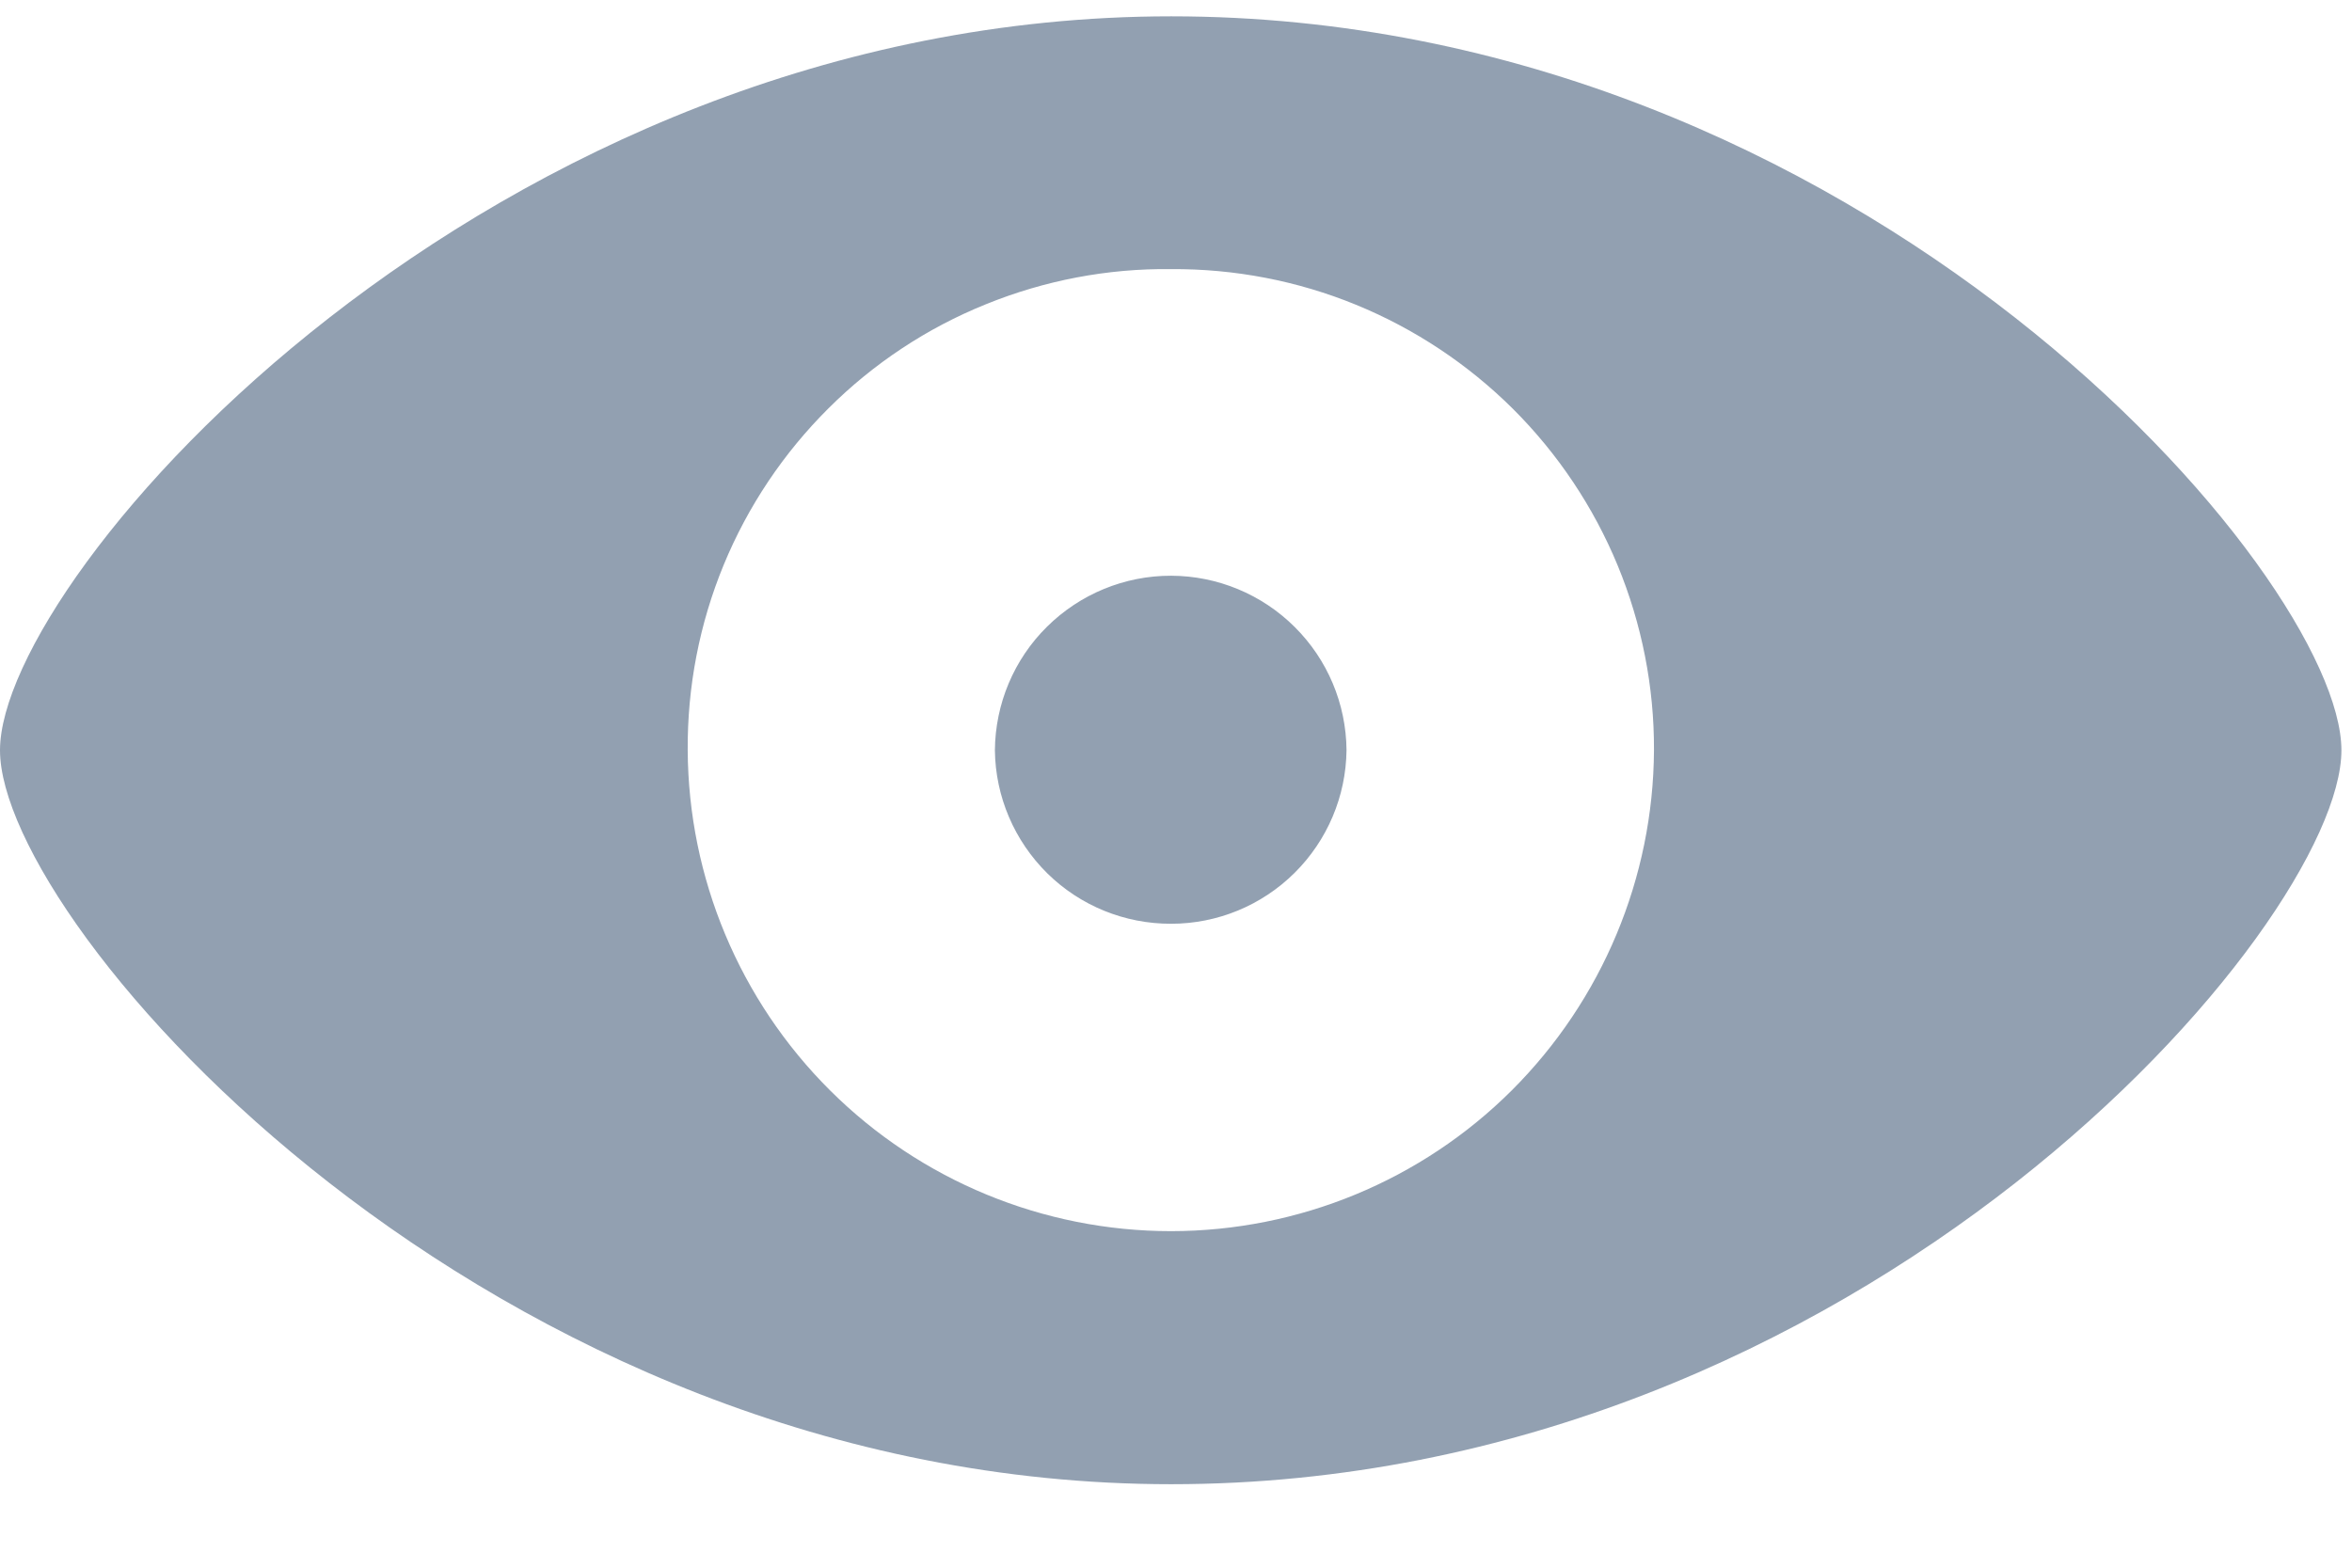 <svg width="18" height="12" viewBox="0 0 18 12" fill="none" xmlns="http://www.w3.org/2000/svg">
<path d="M8.963 11.361C14.257 11.361 17.919 7.078 17.919 5.743C17.919 4.408 14.251 0.125 8.963 0.125C3.735 0.125 0 4.402 0 5.743C0 7.084 3.734 11.361 8.963 11.361ZM8.963 9.424C7.985 9.424 7.046 9.037 6.353 8.347C5.66 7.657 5.268 6.72 5.263 5.742C5.26 5.256 5.353 4.774 5.538 4.325C5.723 3.876 5.996 3.468 6.341 3.125C6.685 2.782 7.094 2.511 7.545 2.329C7.995 2.146 8.477 2.054 8.963 2.06C9.448 2.057 9.929 2.149 10.378 2.333C10.827 2.517 11.235 2.788 11.579 3.13C11.922 3.472 12.195 3.88 12.38 4.328C12.565 4.776 12.66 5.257 12.658 5.742C12.653 6.719 12.262 7.655 11.57 8.346C10.878 9.036 9.941 9.423 8.963 9.424ZM8.963 7.071C9.317 7.071 9.656 6.931 9.907 6.682C10.158 6.433 10.301 6.096 10.305 5.742C10.302 5.388 10.16 5.049 9.908 4.799C9.657 4.549 9.317 4.408 8.963 4.407C8.607 4.406 8.266 4.547 8.013 4.797C7.76 5.047 7.617 5.387 7.614 5.743C7.618 6.098 7.763 6.436 8.015 6.685C8.268 6.934 8.608 7.072 8.963 7.071Z" fill="#0F2D52" fill-opacity="0.45"/>
</svg>

